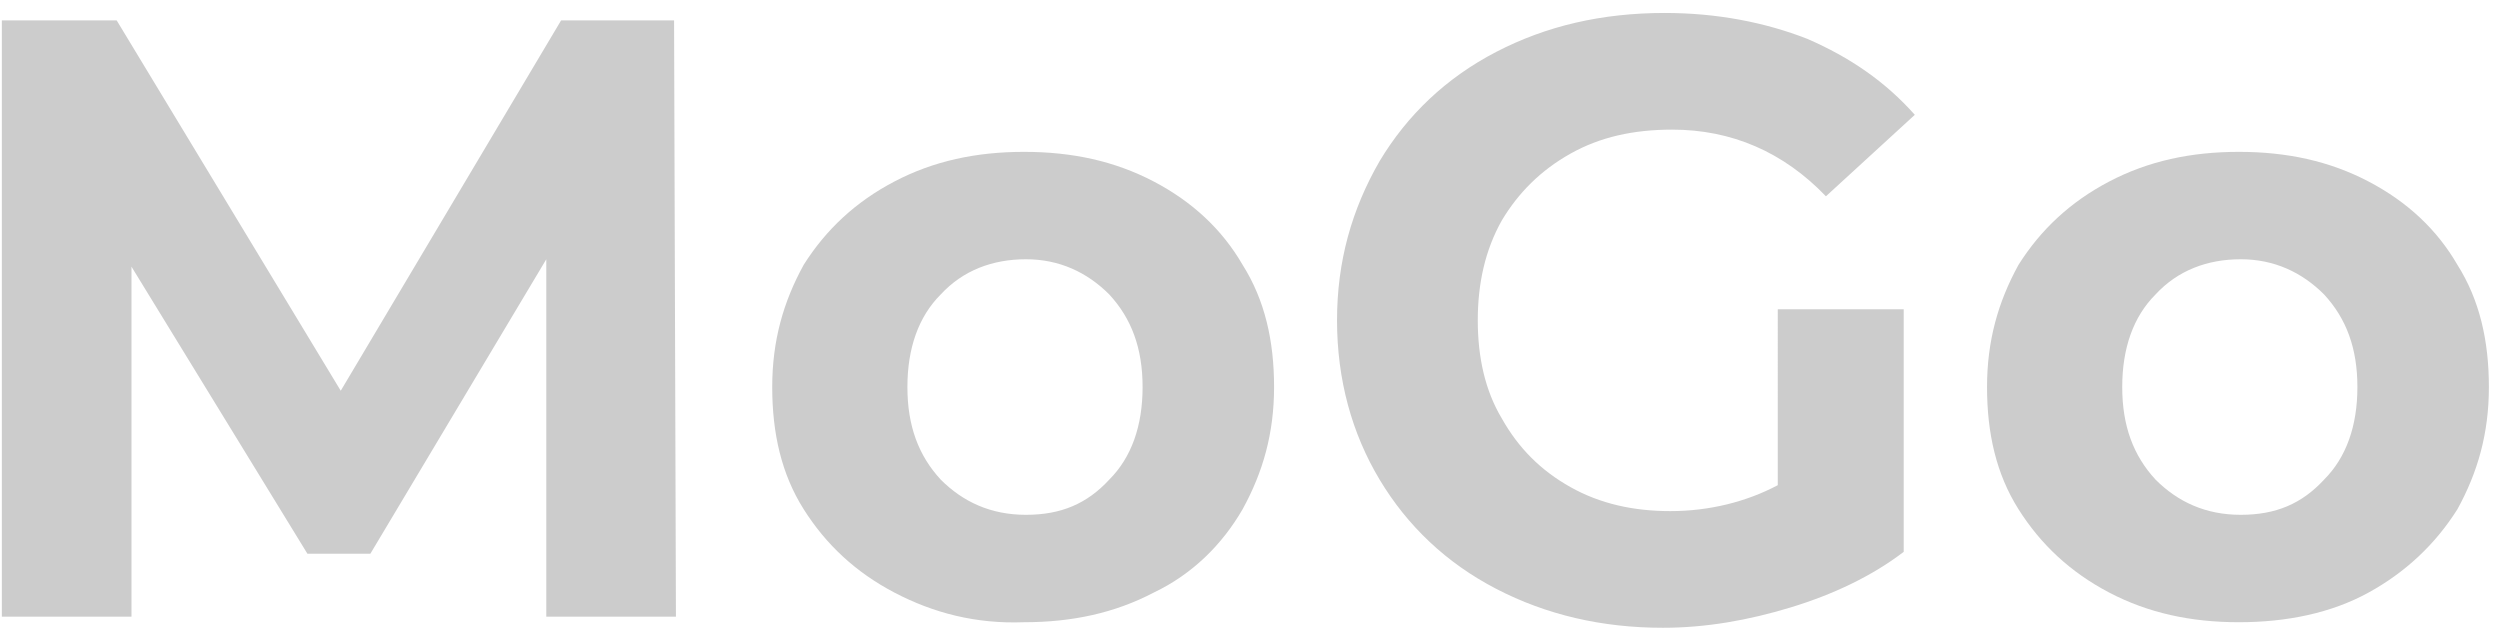 <?xml version="1.0" encoding="utf-8"?>
<!-- Generator: Adobe Illustrator 23.0.1, SVG Export Plug-In . SVG Version: 6.00 Build 0)  -->
<svg version="1.1" id="Слой_1" xmlns="http://www.w3.org/2000/svg" xmlns:xlink="http://www.w3.org/1999/xlink" x="0px" y="0px"
	 viewBox="0 0 135 34" style="enable-background:new 0 0 135 34;" xml:space="preserve">
<style type="text/css">
	.st0{enable-background:new    ;}
	.st1{fill:#CCCCCC;}
</style>
<g class="st0">
	<path class="st1" d="M29.5,33.3l0-19.3l-9.5,15.9h-3.4L7.1,14.4v18.9h-7V1.1h6.2l12.1,20l11.9-20h6.1l0.1,32.2H29.5z"/>
	<path class="st1" d="M48.3,32c-2.1-1.1-3.7-2.6-4.9-4.5c-1.2-1.9-1.7-4.1-1.7-6.6c0-2.5,0.6-4.6,1.7-6.6c1.2-1.9,2.8-3.4,4.9-4.5
		c2.1-1.1,4.4-1.6,7-1.6c2.6,0,4.9,0.5,7,1.6c2.1,1.1,3.7,2.6,4.8,4.5c1.2,1.9,1.7,4.1,1.7,6.6c0,2.5-0.6,4.6-1.7,6.6
		C66,29.4,64.4,31,62.3,32c-2.1,1.1-4.4,1.6-7,1.6C52.7,33.7,50.4,33.1,48.3,32z M59.9,25.9c1.2-1.2,1.8-2.9,1.8-5
		c0-2.1-0.6-3.7-1.8-5c-1.2-1.2-2.7-1.9-4.5-1.9s-3.4,0.6-4.6,1.9c-1.2,1.2-1.8,2.9-1.8,5c0,2.1,0.6,3.7,1.8,5
		c1.2,1.2,2.7,1.9,4.6,1.9S58.7,27.2,59.9,25.9z"/>
	<path class="st1" d="M96,16.7h6.8v13.1c-1.7,1.3-3.8,2.3-6.1,3c-2.3,0.7-4.6,1.1-6.9,1.1c-3.3,0-6.3-0.7-9-2.1s-4.8-3.4-6.3-5.9
		c-1.5-2.5-2.3-5.4-2.3-8.6c0-3.2,0.8-6,2.3-8.6c1.5-2.5,3.6-4.5,6.3-5.9c2.7-1.4,5.7-2.1,9.1-2.1c2.8,0,5.4,0.5,7.7,1.4
		c2.3,1,4.2,2.3,5.8,4.1l-4.8,4.4c-2.3-2.4-5.1-3.6-8.3-3.6c-2.1,0-3.9,0.4-5.5,1.3c-1.6,0.9-2.8,2.1-3.7,3.6
		c-0.9,1.6-1.3,3.4-1.3,5.4c0,2,0.4,3.8,1.3,5.3c0.9,1.6,2.1,2.8,3.7,3.7s3.4,1.3,5.4,1.3c2.1,0,4.1-0.5,5.8-1.4V16.7z"/>
	<path class="st1" d="M113.9,32c-2.1-1.1-3.7-2.6-4.9-4.5c-1.2-1.9-1.7-4.1-1.7-6.6c0-2.5,0.6-4.6,1.7-6.6c1.2-1.9,2.8-3.4,4.9-4.5
		c2.1-1.1,4.4-1.6,7-1.6s4.9,0.5,7,1.6c2.1,1.1,3.7,2.6,4.8,4.5c1.2,1.9,1.7,4.1,1.7,6.6c0,2.5-0.6,4.6-1.7,6.6
		c-1.2,1.9-2.8,3.4-4.8,4.5s-4.4,1.6-7,1.6S116,33.1,113.9,32z M125.5,25.9c1.2-1.2,1.8-2.9,1.8-5c0-2.1-0.6-3.7-1.8-5
		c-1.2-1.2-2.7-1.9-4.5-1.9s-3.4,0.6-4.6,1.9c-1.2,1.2-1.8,2.9-1.8,5c0,2.1,0.6,3.7,1.8,5c1.2,1.2,2.7,1.9,4.6,1.9
		S124.3,27.2,125.5,25.9z"/>
</g>
</svg>
